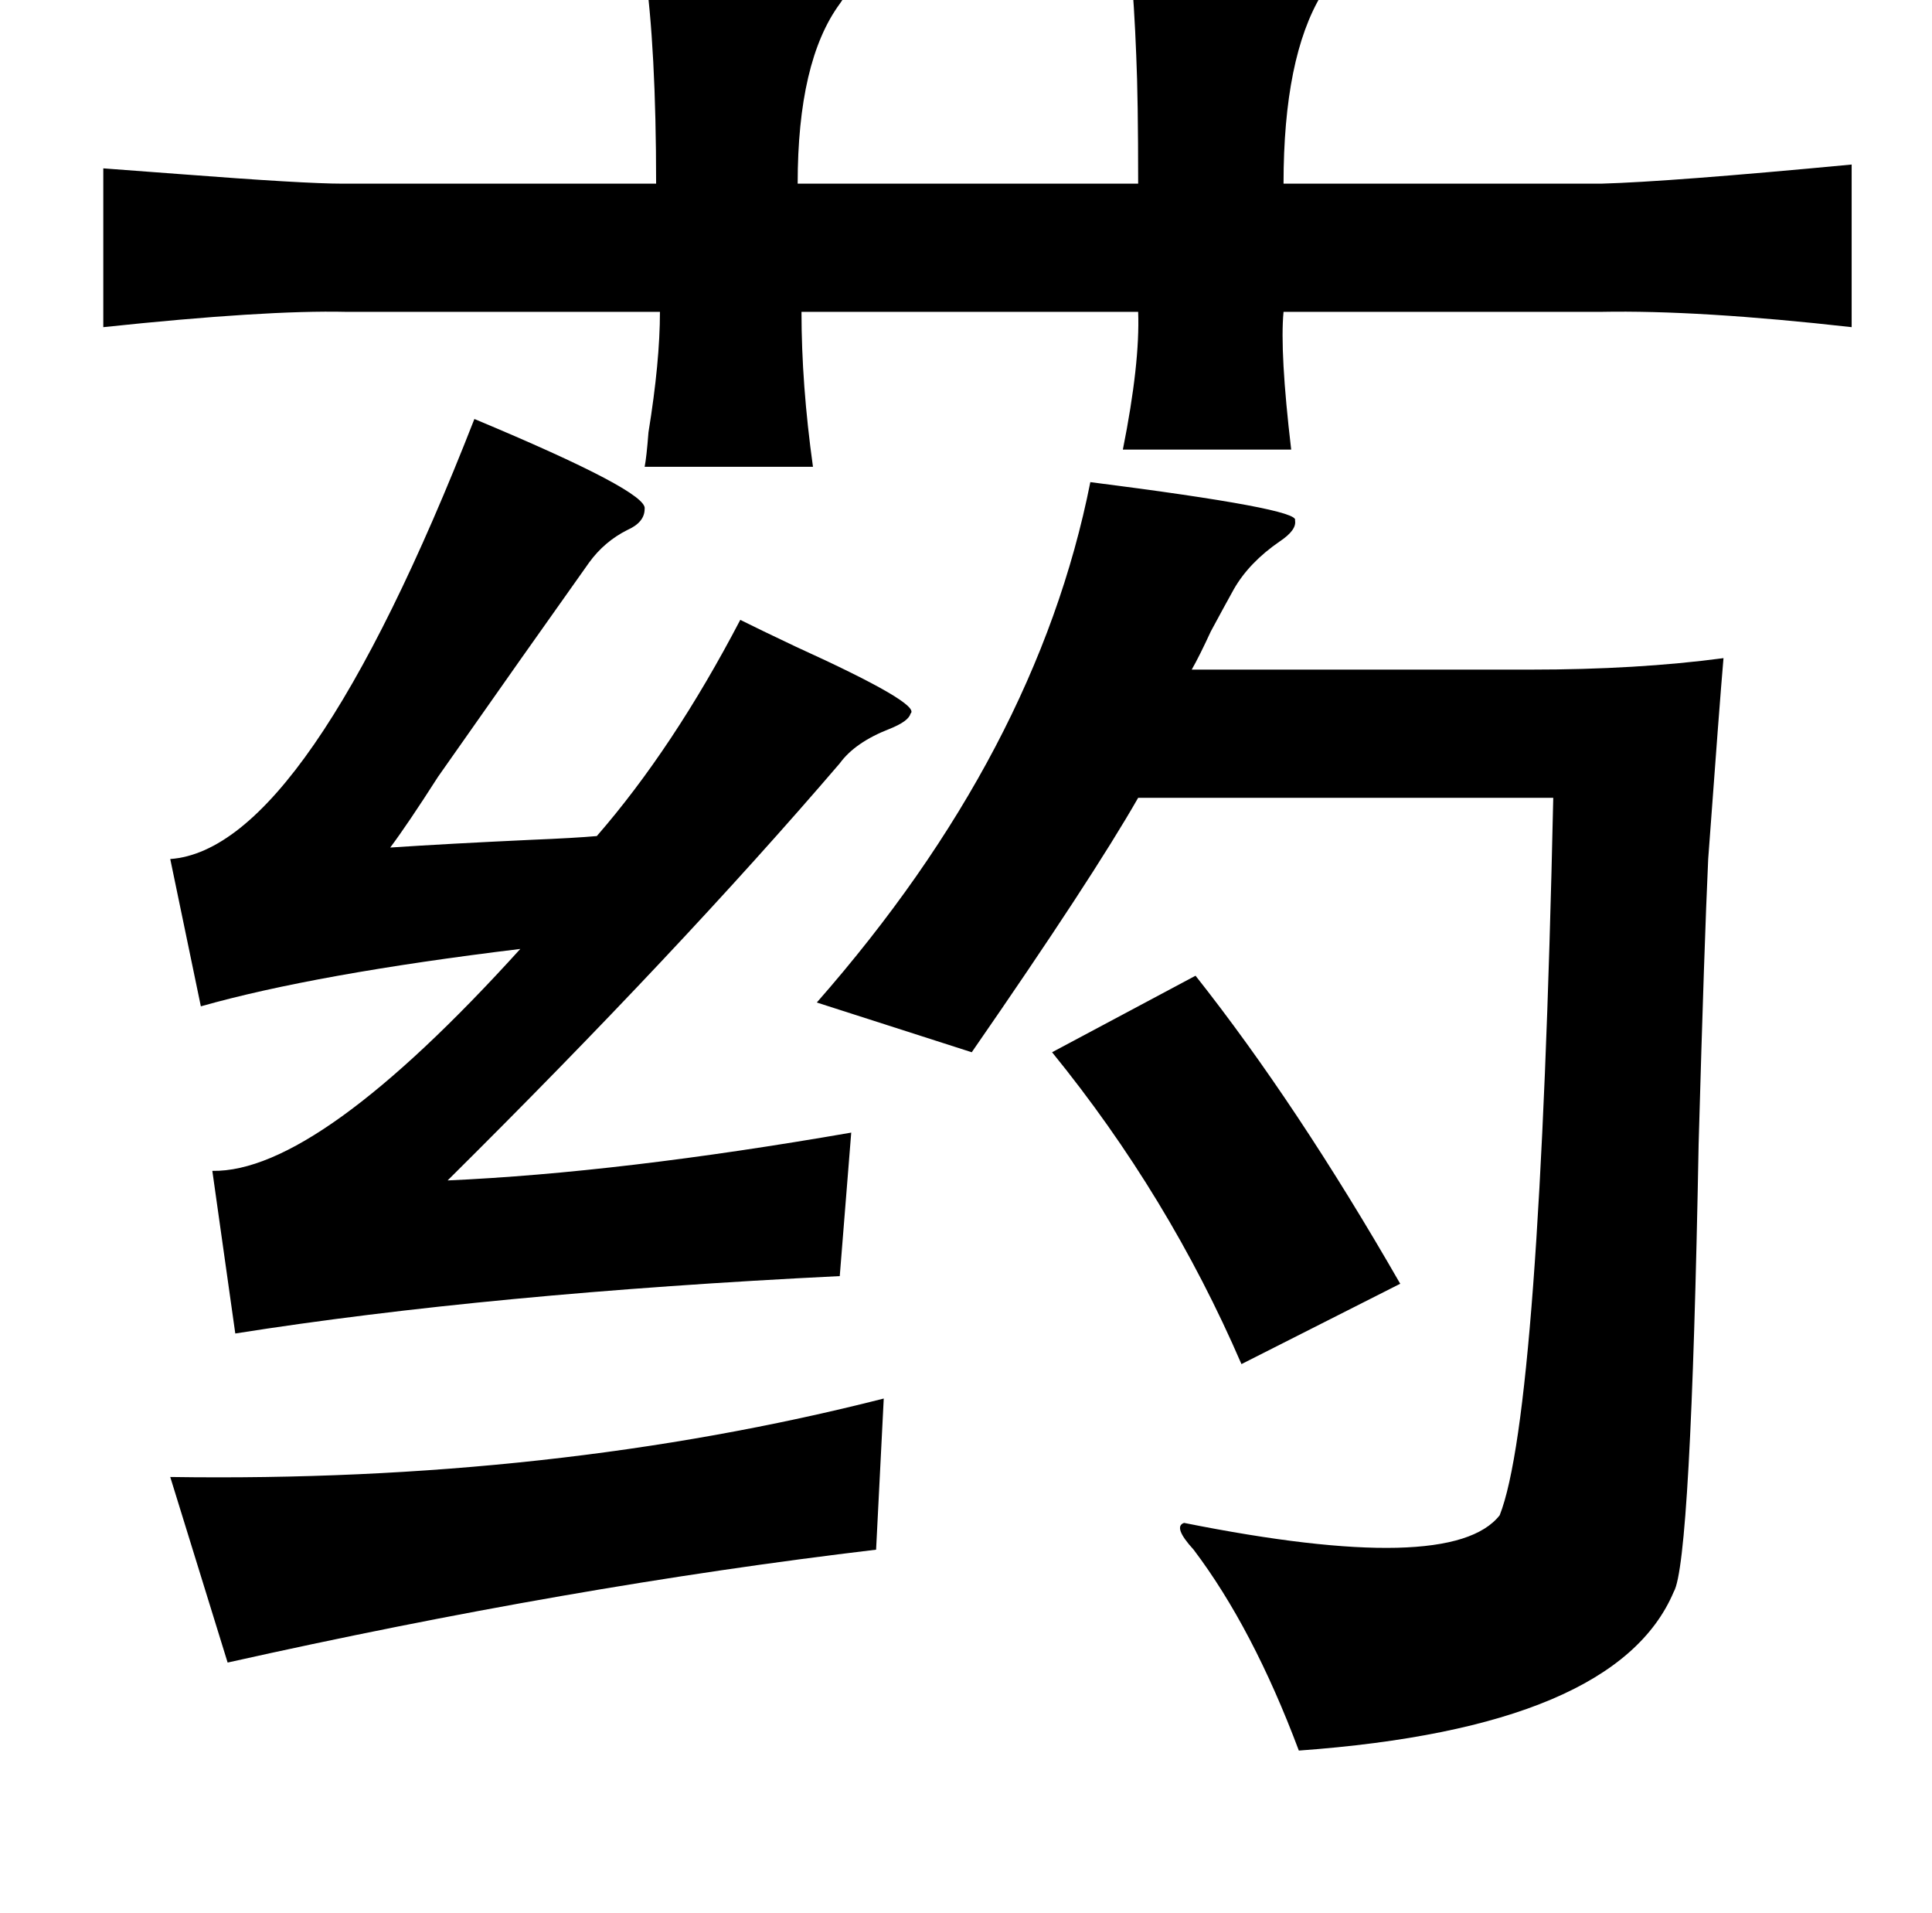 <?xml version="1.0" standalone="no"?>
<!DOCTYPE svg PUBLIC "-//W3C//DTD SVG 1.1//EN" "http://www.w3.org/Graphics/SVG/1.1/DTD/svg11.dtd" >
<svg xmlns="http://www.w3.org/2000/svg" xmlns:xlink="http://www.w3.org/1999/xlink" version="1.1" viewBox="-10 0 1010 1000">
   <path fill="currentColor"
d="M581 -19q57 0 104 6q1 3 -4 10q-20 33 -20 99h166q36 -1 131 -10v85q-80 -9 -131 -8h-166q-2 21 4 72h-88q9 -45 8 -72h-176q0 38 6 81h-88q1 -5 2 -18q6 -37 6 -63h-164q-42 -1 -127 8v-83q14 1 40 3q65 5 85 5h164q0 -71 -6 -113q18 1 47 3q60 2 59 6q1 3 -4 10
q-22 30 -22 94h178q0 -45 -1 -67q-1 -26 -3 -48zM238 219q91 38 89 47q0 7 -9 11q-12 6 -20 17q-32 45 -79 112q-16 25 -25 37q30 -2 73 -4q24 -1 35 -2q40 -46 75 -113q10 5 29 14q66 30 60 35q-1 4 -11 8q-18 7 -26 18q-84 98 -205 218q90 -4 211 -25l-6 75
q-183 9 -316 30l-12 -85q55 1 161 -116q-107 13 -167 30l-16 -77q71 -5 159 -230zM560 252q110 14 107 20q1 5 -8 11q-16 11 -24 25q-5 9 -12 22q-6 13 -10 20h177q56 0 101 -6q-2 23 -8 105q-2 43 -5 149q-4 219 -13 234q-30 71 -196 83q-24 -64 -55 -105q-11 -12 -5 -14
q140 28 165 -4q21 -53 28 -375h-217q-24 42 -87 133l-81 -26q115 -131 143 -272zM615 510q53 67 107 161l-83 42q-38 -88 -99 -163zM452 731l-4 79q-160 19 -339 59l-30 -97q200 3 373 -41z" />
</svg>
